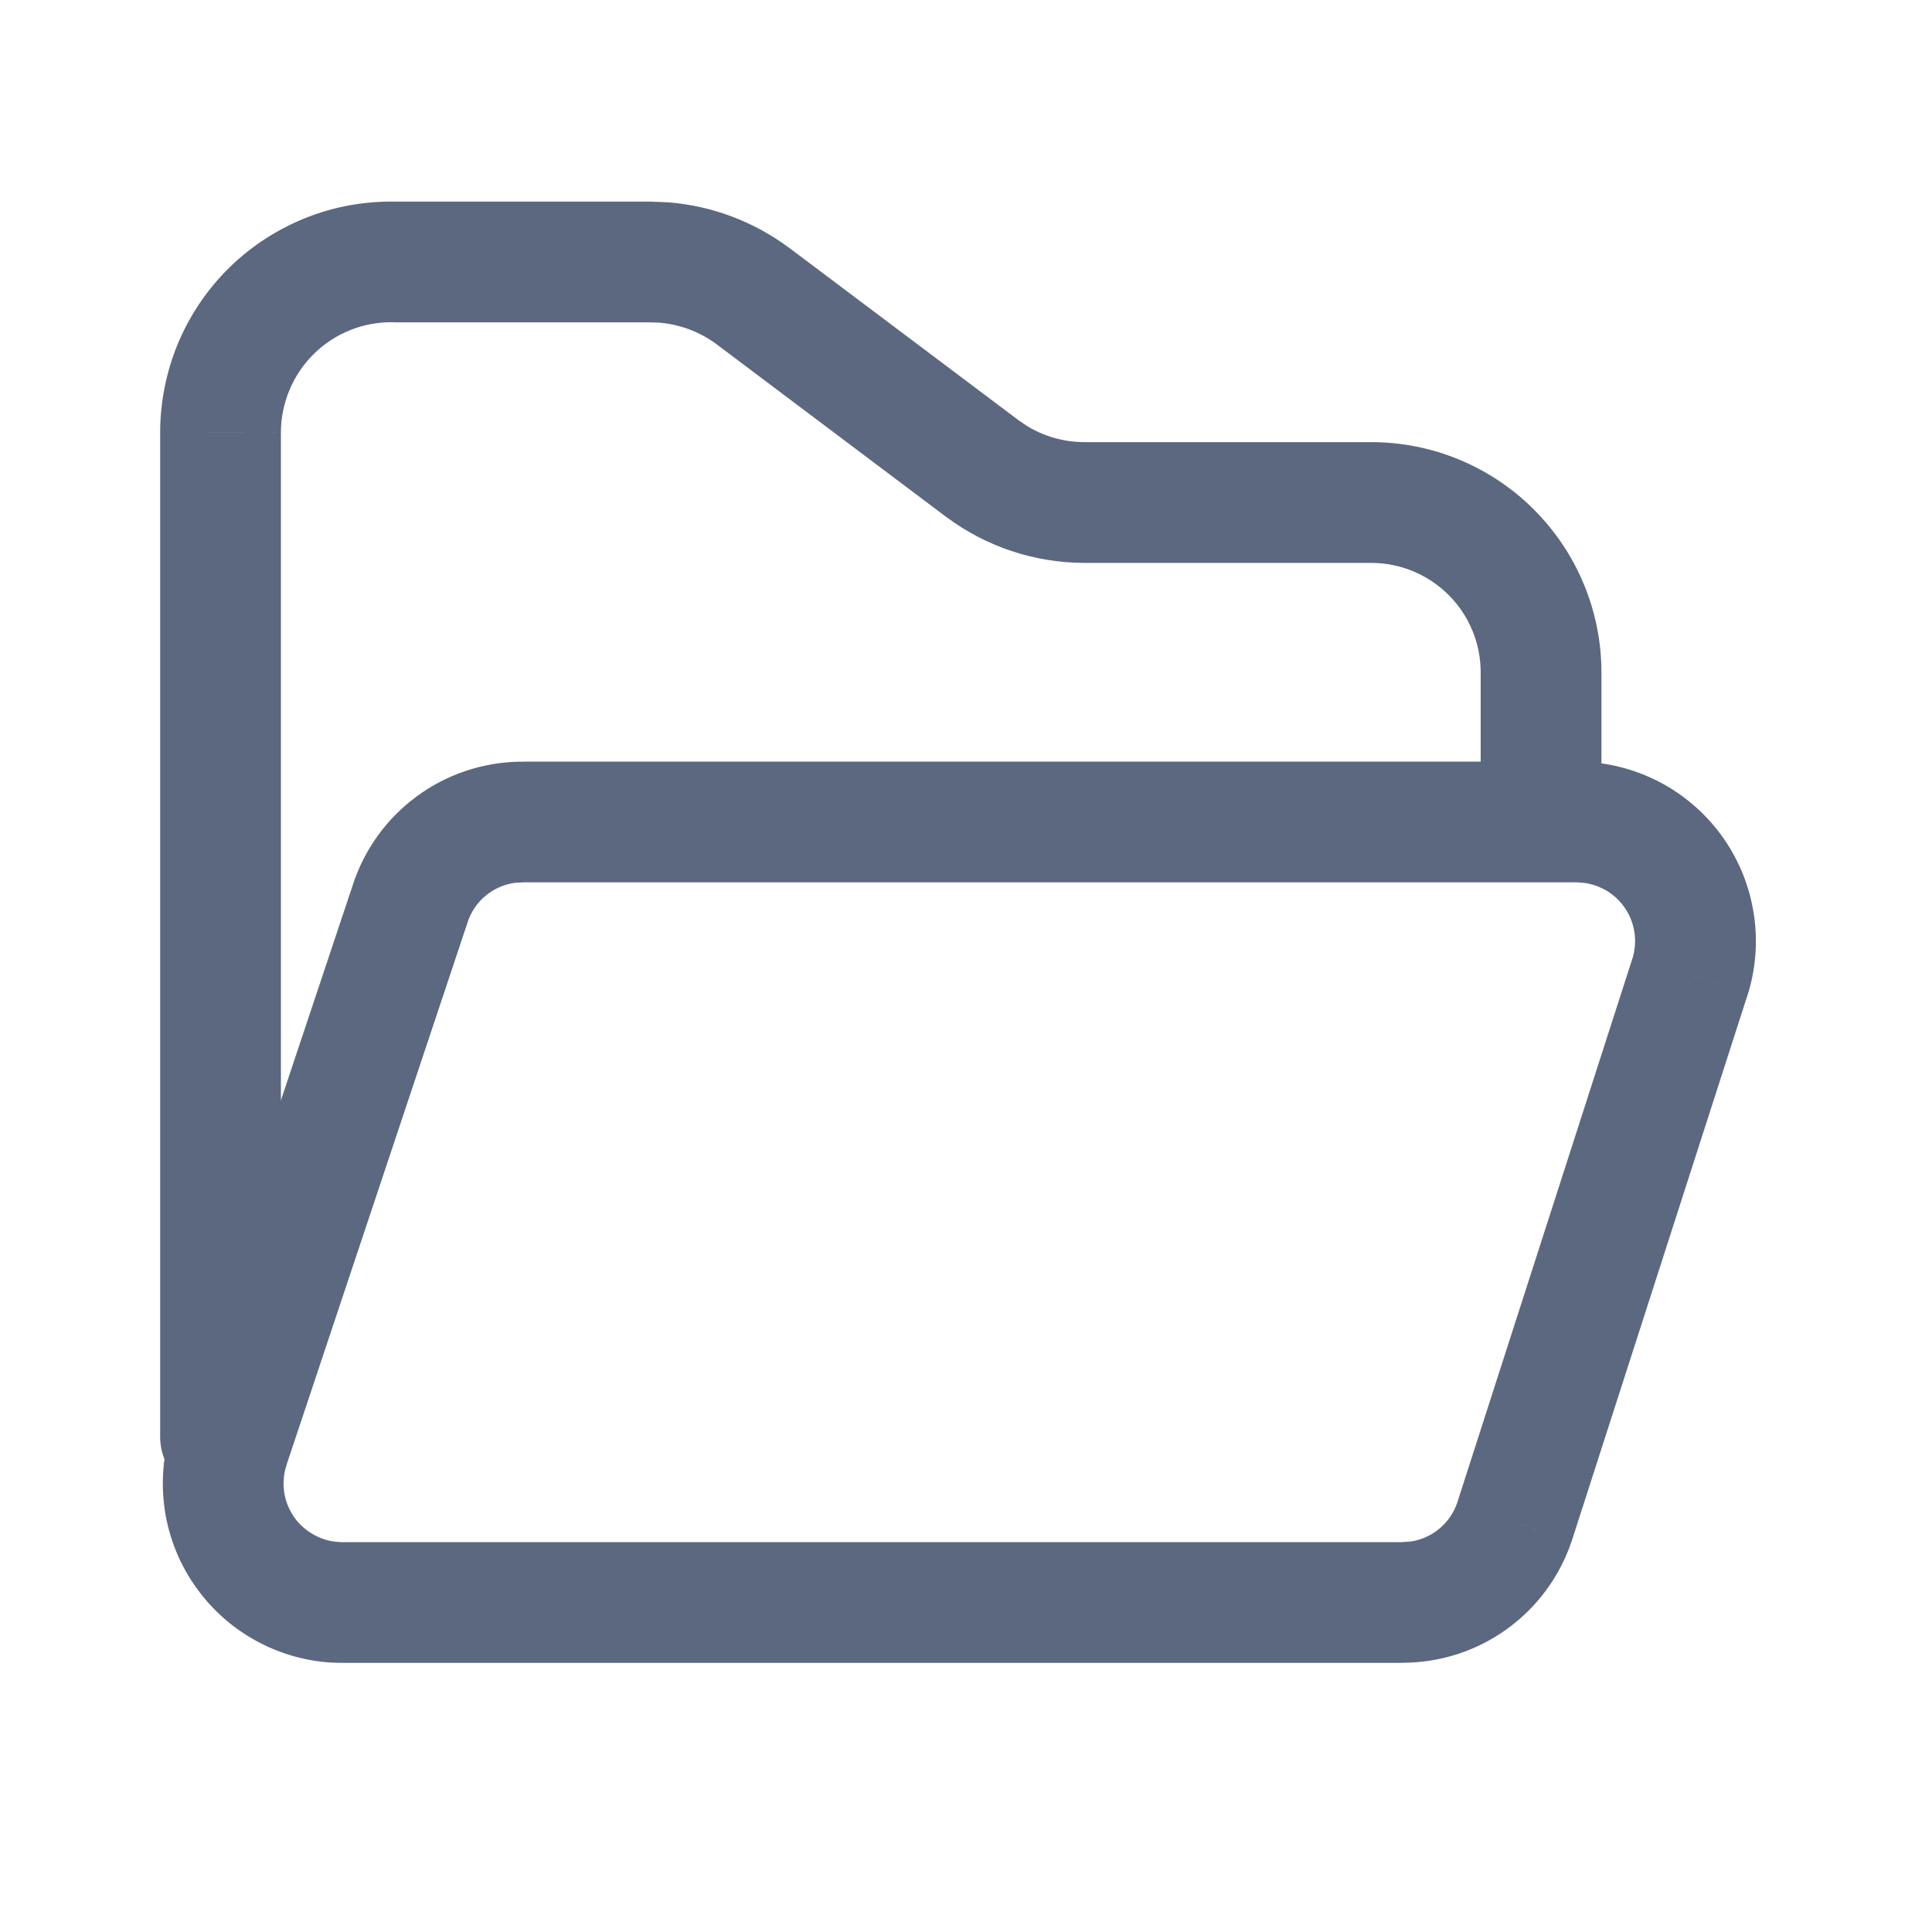<svg width="20" height="20" viewBox="0 0 20 20" fill="none" xmlns="http://www.w3.org/2000/svg">
<path d="M1.658 14.873V4.478H2.283L2.908 4.477V14.873C2.908 15.218 2.628 15.498 2.283 15.498C1.938 15.498 1.658 15.218 1.658 14.873ZM15.328 8.201V6.96C15.328 6.659 15.208 6.371 14.996 6.159C14.783 5.947 14.495 5.827 14.195 5.827H11.22C10.707 5.825 10.209 5.659 9.798 5.353L9.796 5.352L7.413 3.56V3.56C7.24 3.433 7.035 3.357 6.822 3.34L6.73 3.337H4.091C4.086 3.337 4.081 3.336 4.076 3.336L4.091 2.712V2.711L4.076 3.336C3.924 3.332 3.772 3.359 3.631 3.415C3.489 3.471 3.36 3.554 3.252 3.661C3.143 3.767 3.057 3.894 2.998 4.034C2.939 4.174 2.908 4.325 2.908 4.477L1.658 4.478C1.658 4.159 1.722 3.843 1.845 3.549C1.969 3.255 2.15 2.989 2.378 2.766C2.606 2.544 2.877 2.369 3.174 2.252C3.465 2.137 3.777 2.082 4.091 2.087V2.087H6.733L6.925 2.095C7.371 2.132 7.799 2.292 8.16 2.559L7.811 3.031L7.825 3.012L8.16 2.559L8.165 2.562L10.545 4.351L10.621 4.403C10.801 4.516 11.009 4.576 11.223 4.577H14.195C14.827 4.577 15.433 4.828 15.879 5.275C16.326 5.722 16.578 6.328 16.578 6.96V8.201C16.578 8.546 16.298 8.826 15.953 8.826C15.607 8.826 15.328 8.546 15.328 8.201Z" fill="#5B6880"/>
<path d="M16.331 7.884L16.326 8.47V8.509L16.331 7.884C16.619 7.886 16.902 7.955 17.159 8.085C17.416 8.215 17.639 8.404 17.811 8.635C17.982 8.866 18.098 9.134 18.148 9.418C18.199 9.701 18.182 9.993 18.101 10.269L18.096 10.283L17.502 10.092H17.501L18.096 10.283L16.272 15.948L16.269 15.956L15.702 15.764L15.677 15.756L16.269 15.956C16.145 16.324 15.908 16.644 15.591 16.87C15.276 17.095 14.898 17.214 14.511 17.213V17.214H3.539L3.428 17.211C3.172 17.195 2.922 17.126 2.693 17.008C2.431 16.873 2.205 16.678 2.034 16.439C1.862 16.201 1.75 15.924 1.706 15.634C1.663 15.343 1.688 15.045 1.781 14.766L3.672 9.102L3.681 9.079C3.815 8.723 4.056 8.417 4.372 8.203C4.684 7.991 5.054 7.88 5.431 7.885V7.884H16.331ZM5.329 9.139C5.238 9.152 5.151 9.185 5.074 9.237C4.973 9.306 4.895 9.403 4.851 9.517L2.967 15.162V15.163L2.948 15.232C2.934 15.303 2.931 15.375 2.942 15.447C2.956 15.542 2.993 15.633 3.049 15.711C3.105 15.789 3.179 15.852 3.265 15.896C3.35 15.941 3.445 15.964 3.542 15.964H14.514L14.608 15.957C14.7 15.943 14.788 15.907 14.865 15.852C14.967 15.779 15.044 15.676 15.085 15.556L16.903 9.909C16.928 9.82 16.933 9.727 16.917 9.636C16.901 9.543 16.863 9.455 16.807 9.38C16.751 9.304 16.678 9.242 16.594 9.2C16.531 9.168 16.463 9.147 16.393 9.139L16.323 9.134H5.421L5.329 9.139Z" fill="#5B6880"/>
</svg>
